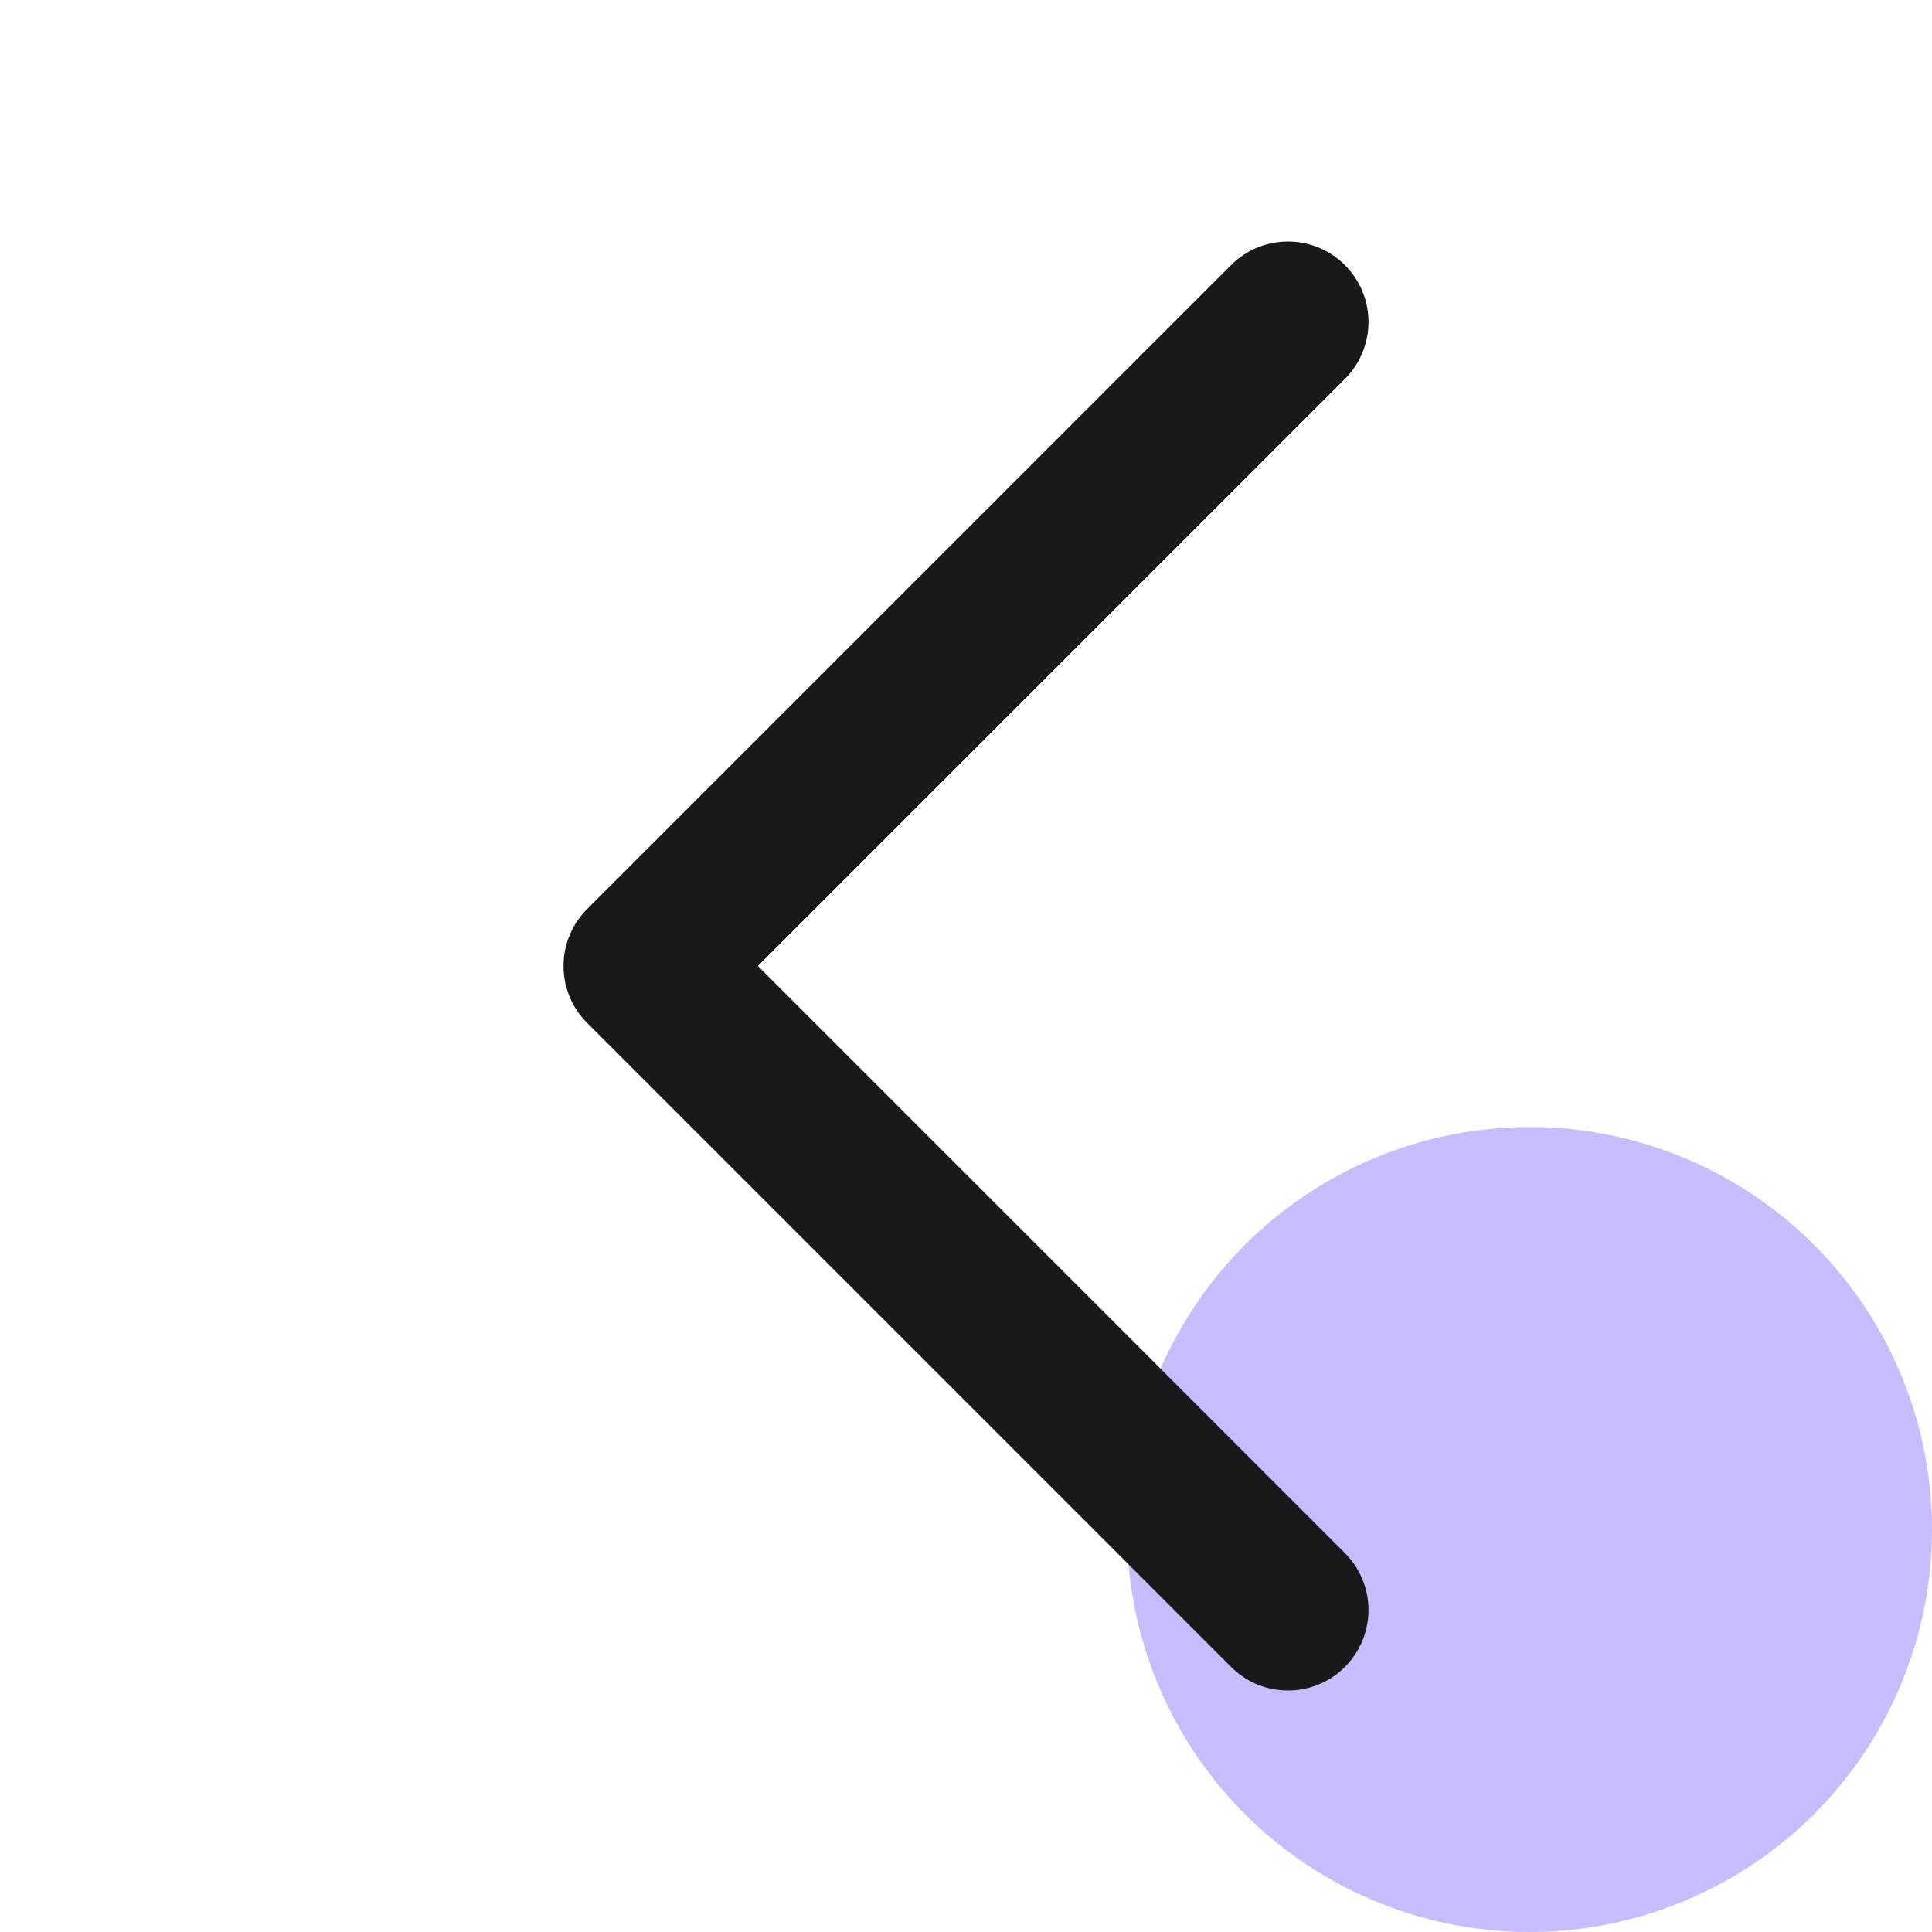 <svg xmlns="http://www.w3.org/2000/svg" width="48" height="48" viewBox="0 0 48 48">
    <g data-name="24_pre_back">
        <g data-name="Group 3729">
            <path data-name="Rectangle 458" style="fill:none" d="M0 0h48v48H0z"/>
            <g data-name="Group 5899" transform="translate(1747 6918)">
                <circle data-name="Ellipse 40" cx="10" cy="10" r="10" transform="translate(-1719 -6890)" style="fill:#c9bbff"/>
                <g data-name="Group 5898">
                    <path data-name="Path 4047" d="M-1715-6876a1.99 1.99 0 0 1-1.414-.586l-16-16a2 2 0 0 1 0-2.828l16-16a2 2 0 0 1 2.828 0 2 2 0 0 1 0 2.828l-14.585 14.586 14.585 14.586a2 2 0 0 1 0 2.828 1.99 1.99 0 0 1-1.414.586z" style="fill:#191919"/>
                </g>
            </g>
        </g>
        <path data-name="Rectangle 2163" style="fill:none" d="M0 0h48v48H0z"/>
    </g>
</svg>
